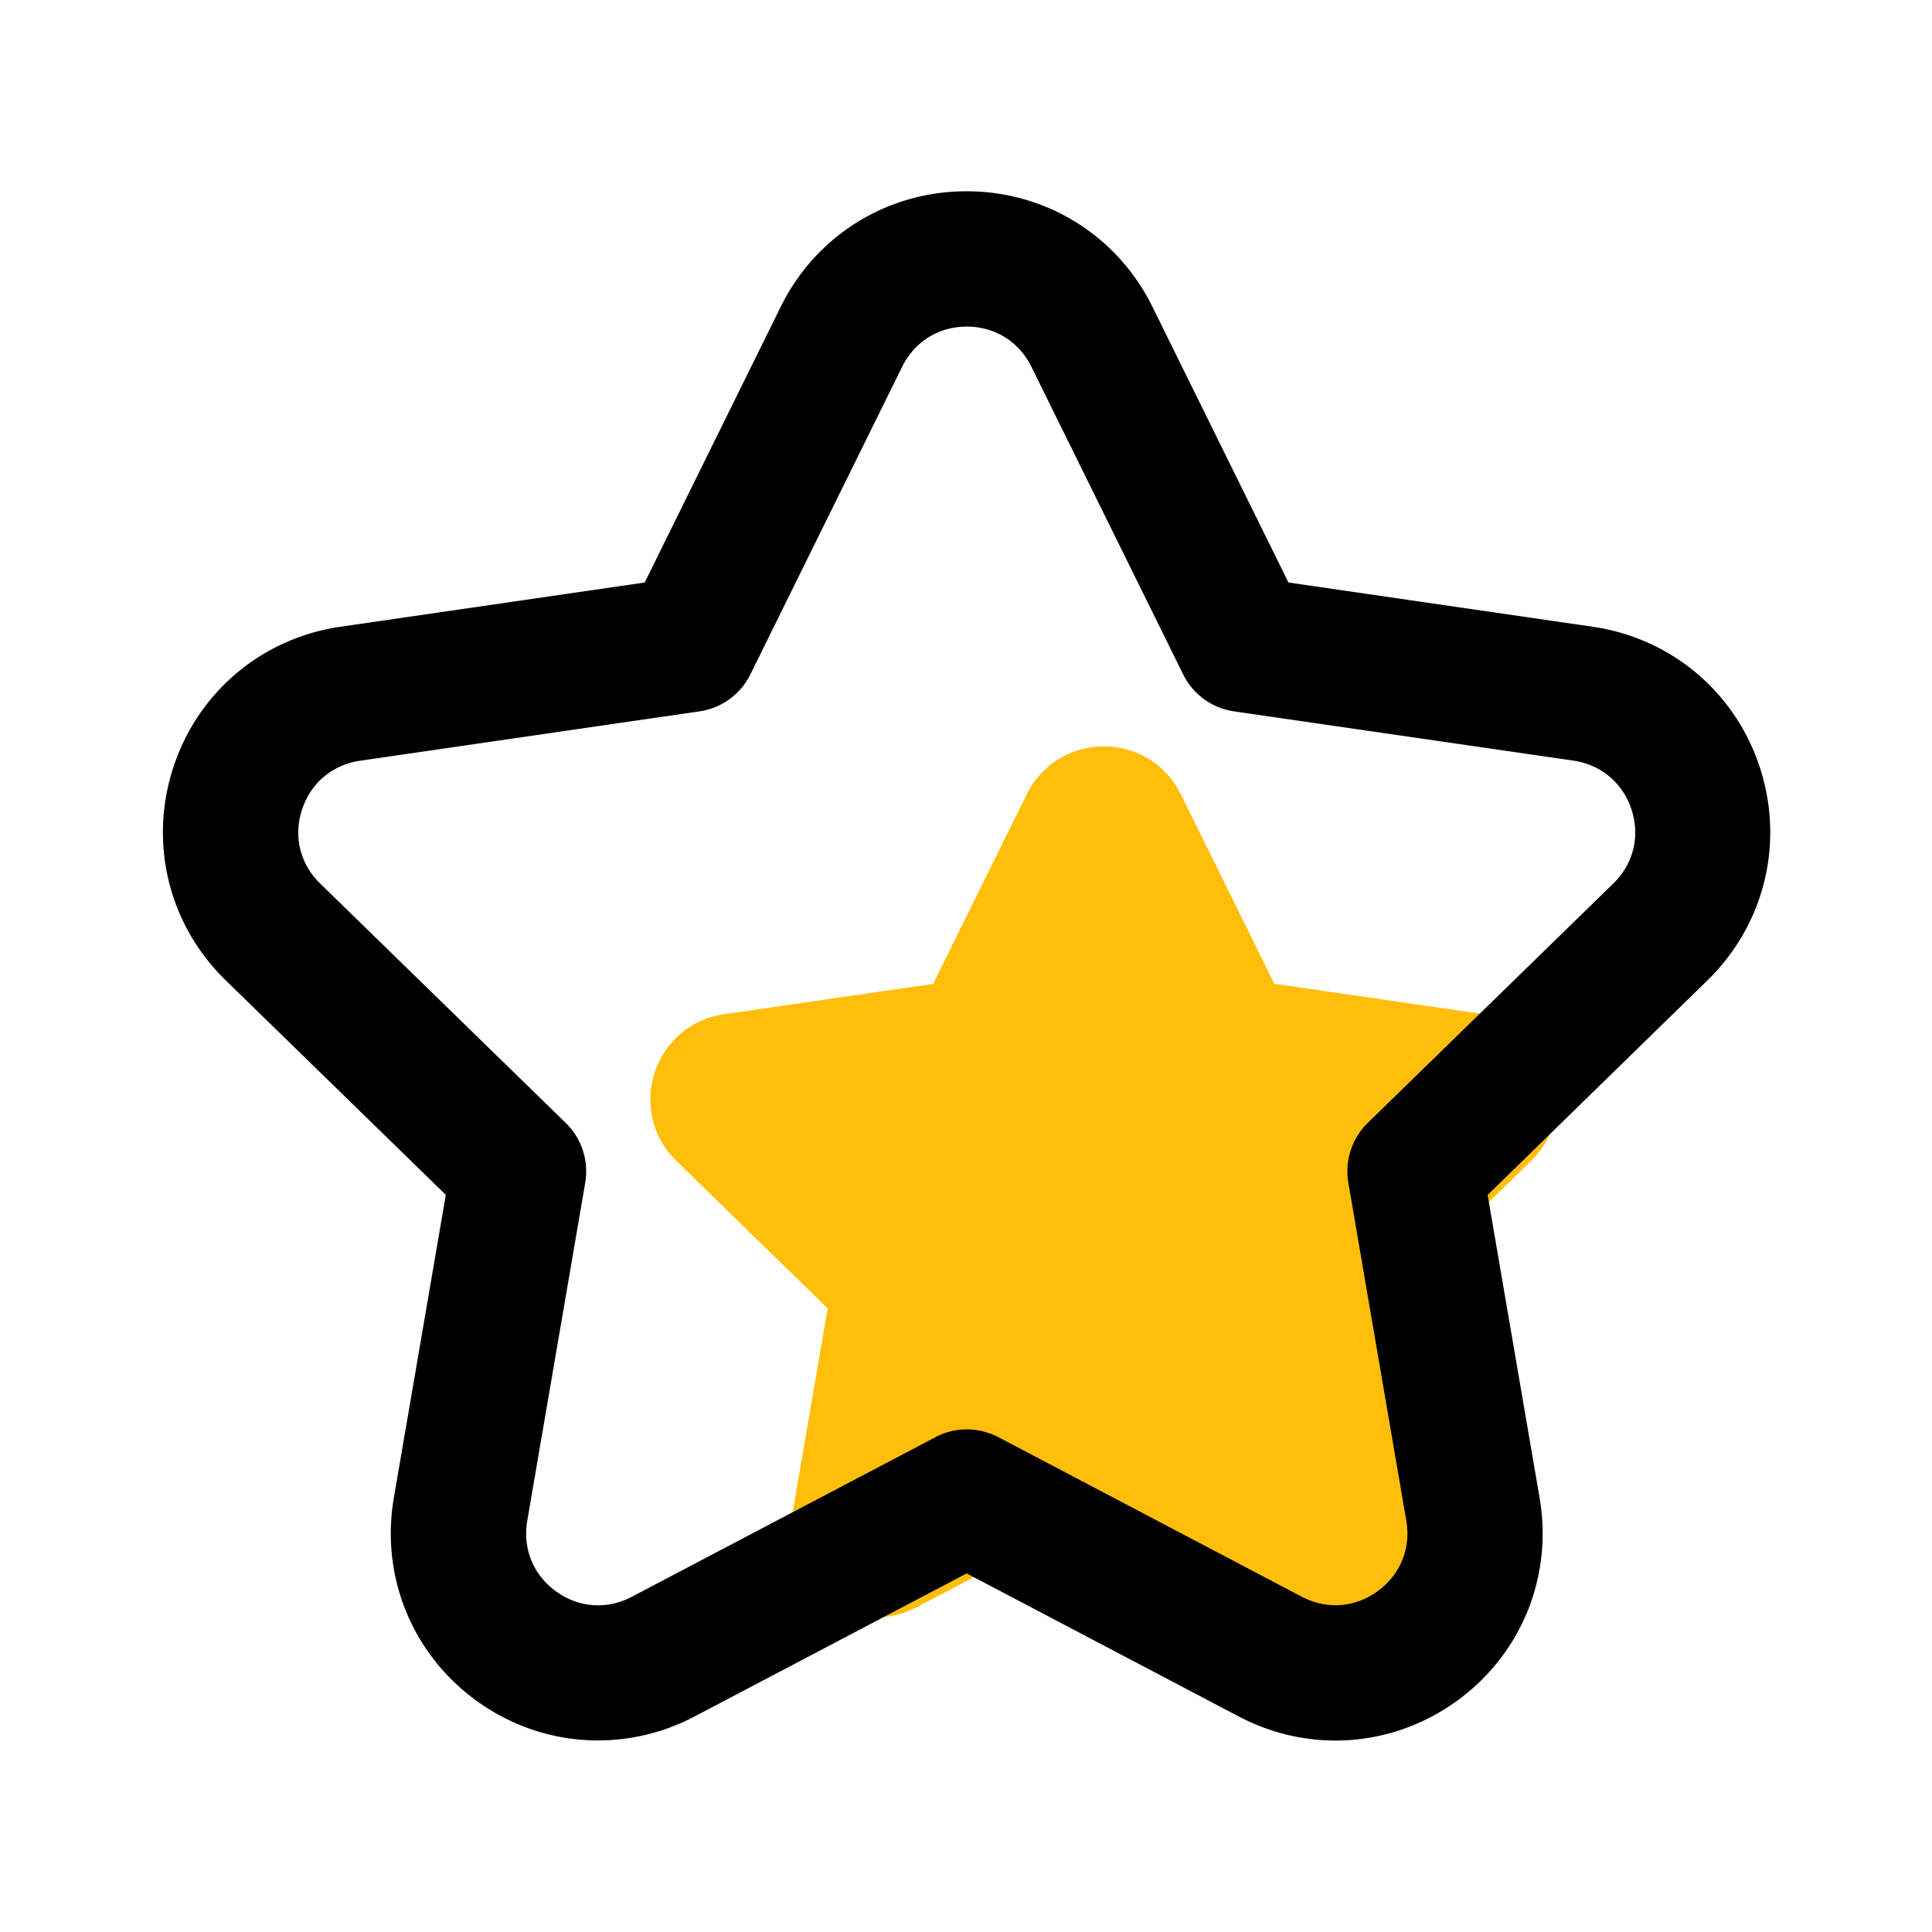 <?xml version="1.0" standalone="no"?>
<!DOCTYPE svg PUBLIC "-//W3C//DTD SVG 1.1//EN" "http://www.w3.org/Graphics/SVG/1.1/DTD/svg11.dtd"><svg t="1669910873489"
  class="icon" viewBox="0 0 1024 1024" version="1.1" xmlns="http://www.w3.org/2000/svg" p-id="1684"
  xmlns:xlink="http://www.w3.org/1999/xlink" width="1em" height="1em">
  <path
    d="M625.869 421.018l49.562 100.403 110.797 16.077c37.376 5.427 52.326 51.405 25.293 77.773l-80.179 78.131 18.944 110.336c6.4 37.222-32.717 65.638-66.15 48.077l-99.123-52.122-99.123 52.173c-33.434 17.562-72.55-10.803-66.15-48.077l18.944-110.336-80.179-78.131c-27.085-26.368-12.134-72.346 25.293-77.773l110.797-16.077 49.562-100.403c16.691-33.946 65.024-33.946 81.715-0.051z"
    fill="#FFBE0A" p-id="1685"></path>
  <path
    d="M316.928 922.47c-22.682 0-45.21-7.117-64.461-21.094-34.099-24.781-50.842-65.946-43.725-107.469l27.546-160.614-116.685-113.715c-30.157-29.389-40.806-72.55-27.802-112.64s47.002-68.71 88.678-74.752l161.229-23.45 72.09-146.125c18.637-37.786 56.371-61.235 98.509-61.235 42.138 0 79.872 23.45 98.509 61.235l72.09 146.125 161.229 23.45c41.677 6.042 75.674 34.714 88.678 74.752s2.355 83.2-27.802 112.64L788.48 633.344l27.546 160.614c7.117 41.523-9.626 82.688-43.725 107.469-34.099 24.781-78.387 27.955-115.712 8.346l-144.23-75.827-144.23 75.827a109.983 109.983 0 0 1-51.2 12.698z m195.482-164.864c5.734 0 11.469 1.382 16.691 4.096l160.87 84.582c13.158 6.912 28.211 5.837 40.192-2.918 12.032-8.755 17.715-22.682 15.206-37.325l-30.72-179.149c-1.997-11.622 1.843-23.501 10.291-31.744l130.15-126.874c10.65-10.394 14.234-24.986 9.677-39.117-4.608-14.131-16.128-23.859-30.822-26.01l-179.866-26.112a35.779 35.779 0 0 1-26.982-19.61l-80.435-163.021c-6.554-13.312-19.354-21.299-34.253-21.299s-27.648 7.936-34.253 21.299L397.722 357.427a35.779 35.779 0 0 1-26.982 19.61l-179.866 26.163c-14.694 2.15-26.214 11.827-30.822 26.01-4.608 14.131-0.973 28.774 9.677 39.117l130.15 126.874a35.825 35.825 0 0 1 10.291 31.744l-30.72 179.149c-2.509 14.643 3.174 28.621 15.206 37.325 12.032 8.755 27.034 9.83 40.192 2.918l160.922-84.582c5.171-2.765 10.906-4.147 16.64-4.147z"
    fill="currentColor" p-id="1686"></path>
</svg>
